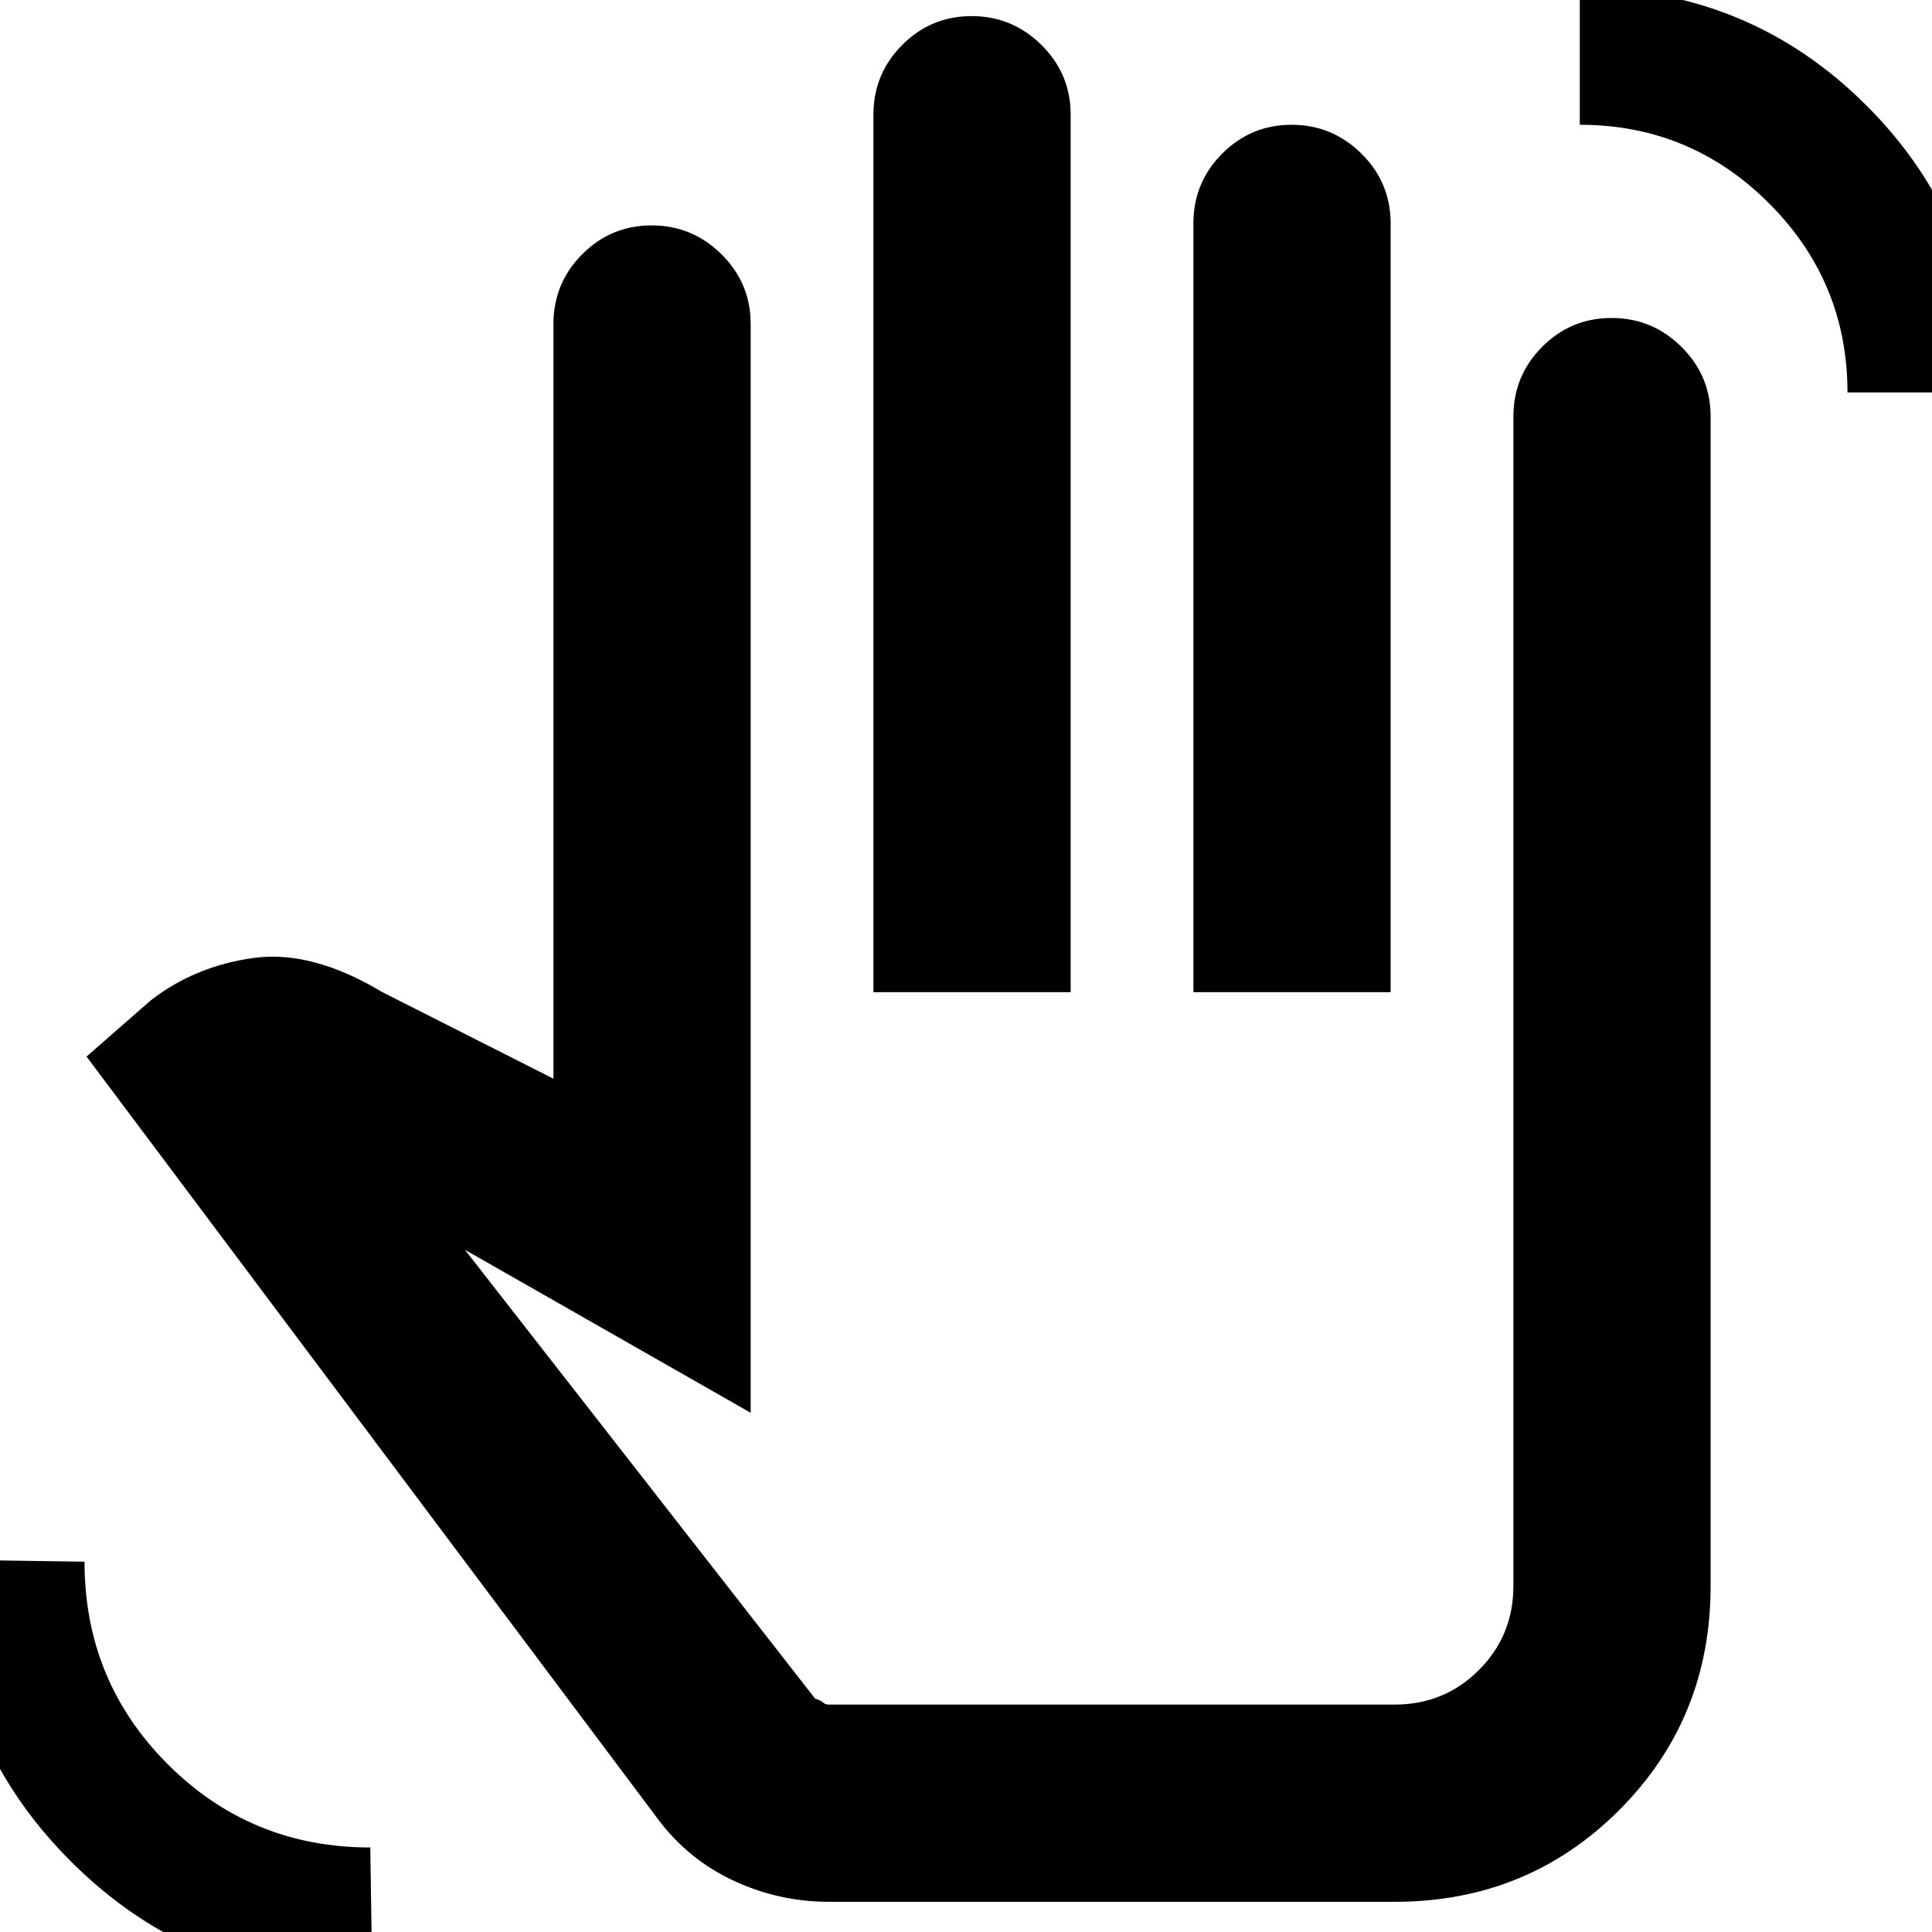 <svg xmlns="http://www.w3.org/2000/svg" height="20" viewBox="0 -960 960 960" width="20"><path d="M918-765q0-55-39-94t-94-39v-68q84 0 142.5 58.49Q986-849.03 986-765h-68ZM185 26Q96.3 26 35.15-35.15-26-96.3-26-185l68 1q0 59.27 41.36 100.64Q124.73-42 184-42l1 68Zm227-41q-24.95 0-47.48-10.5Q342-36 327-56L43-435l32-28q22-17 51-21t64 17l85 43v-375q0-20.3 14.29-34.65Q303.58-848 323.79-848t34.71 14.35Q373-819.3 373-799v541l-142-81 174 223q3 1 4 2t3 1h281q24.7 0 41.85-17.15Q752-147.3 752-172v-581q0-20.3 14.29-34.65Q780.58-802 800.79-802t34.71 14.35Q850-773.3 850-753v581q0 66-45.5 111.5T693-15H412Zm22-452v-436q0-20.3 14.29-34.65Q462.58-952 482.79-952t34.71 14.35Q532-923.3 532-903v436h-98Zm159 0v-382q0-20.3 14.29-34.65Q621.58-898 641.79-898t34.71 14.35Q691-869.3 691-849v382h-98ZM491-290Z"/></svg>